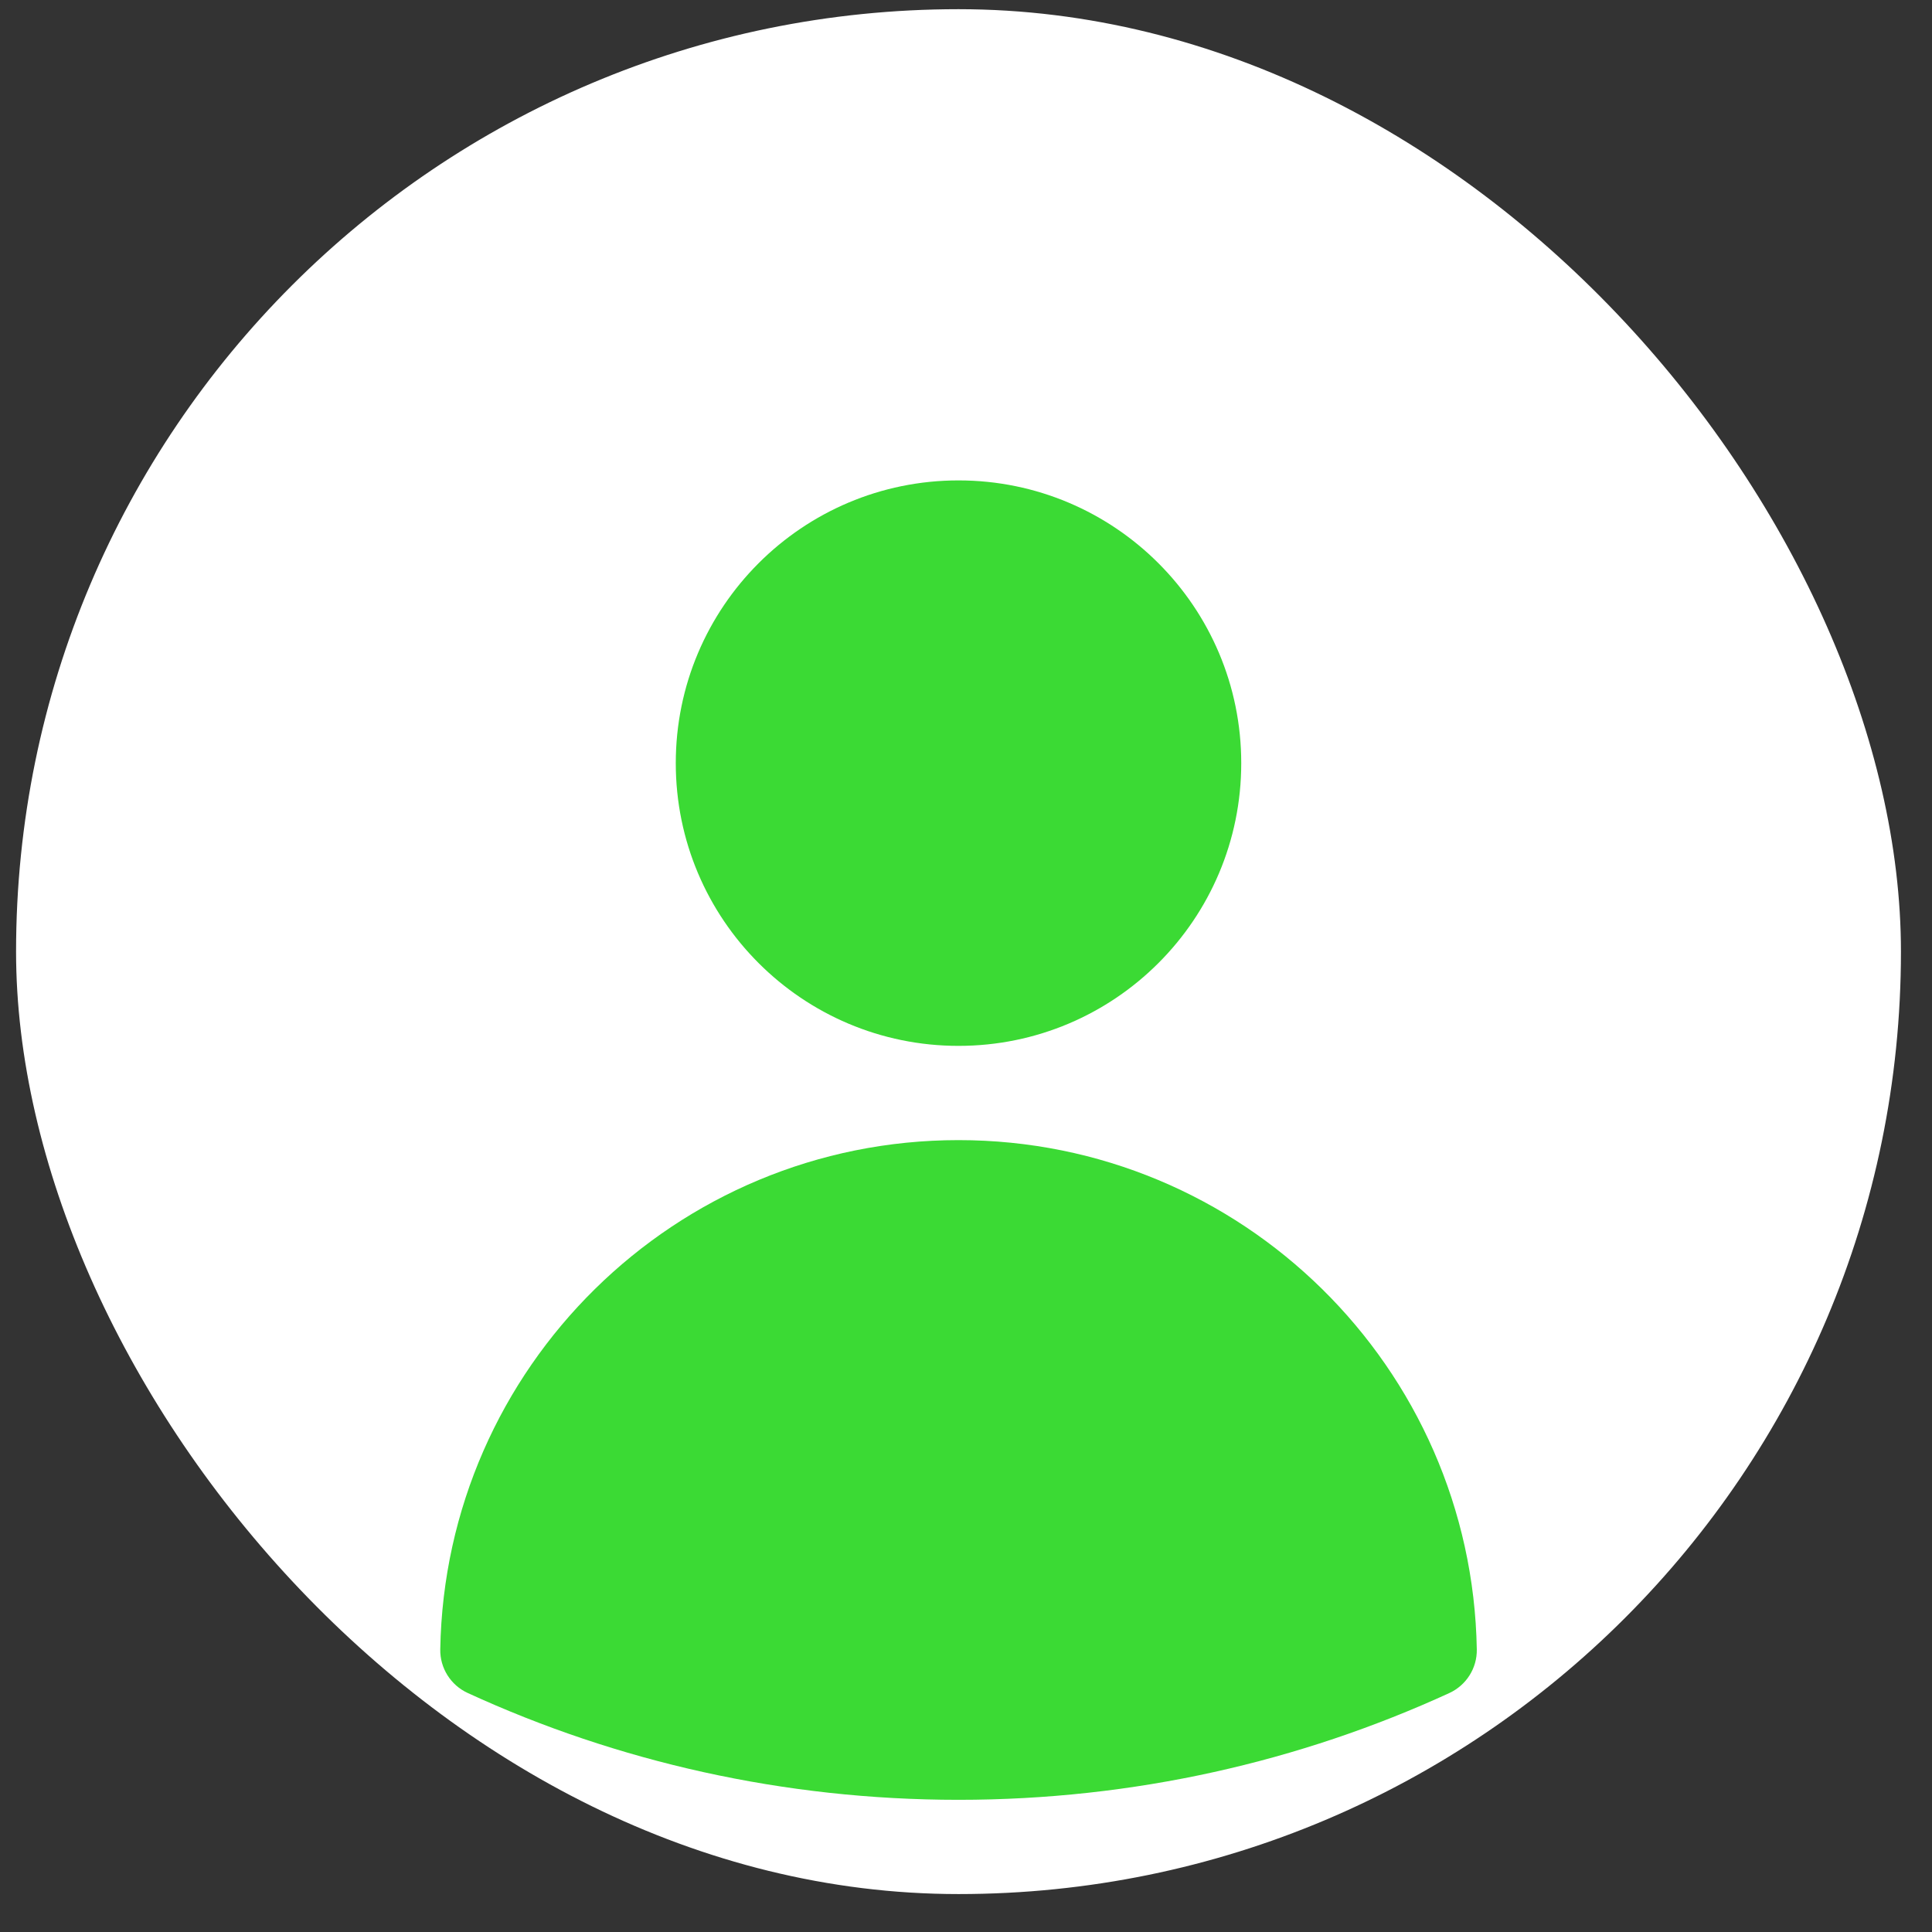 <svg width="41" height="41" viewBox="0 0 41 41" fill="none" xmlns="http://www.w3.org/2000/svg">
<rect x="0" y="0" width="41" height="41" fill="#333333" stroke="none"/>
<rect x="0.341" y="0.195" width="40" height="40" rx="20" fill="#FFFFFF"/>
<path fill-rule="evenodd" clip-rule="evenodd" d="M14.341 16.195C14.341 12.881 17.028 10.195 20.341 10.195C23.655 10.195 26.341 12.881 26.341 16.195C26.341 19.509 23.655 22.195 20.341 22.195C17.028 22.195 14.341 19.509 14.341 16.195Z" fill="#3BDA34"/>
<path fill-rule="evenodd" clip-rule="evenodd" d="M9.343 35.002C9.446 29.016 14.331 24.195 20.341 24.195C26.352 24.195 31.237 29.016 31.34 35.003C31.347 35.4 31.118 35.763 30.757 35.929C27.585 37.384 24.057 38.195 20.342 38.195C16.627 38.195 13.098 37.384 9.926 35.928C9.565 35.763 9.336 35.399 9.343 35.002Z" fill="#3BDA34"/>
</svg>

